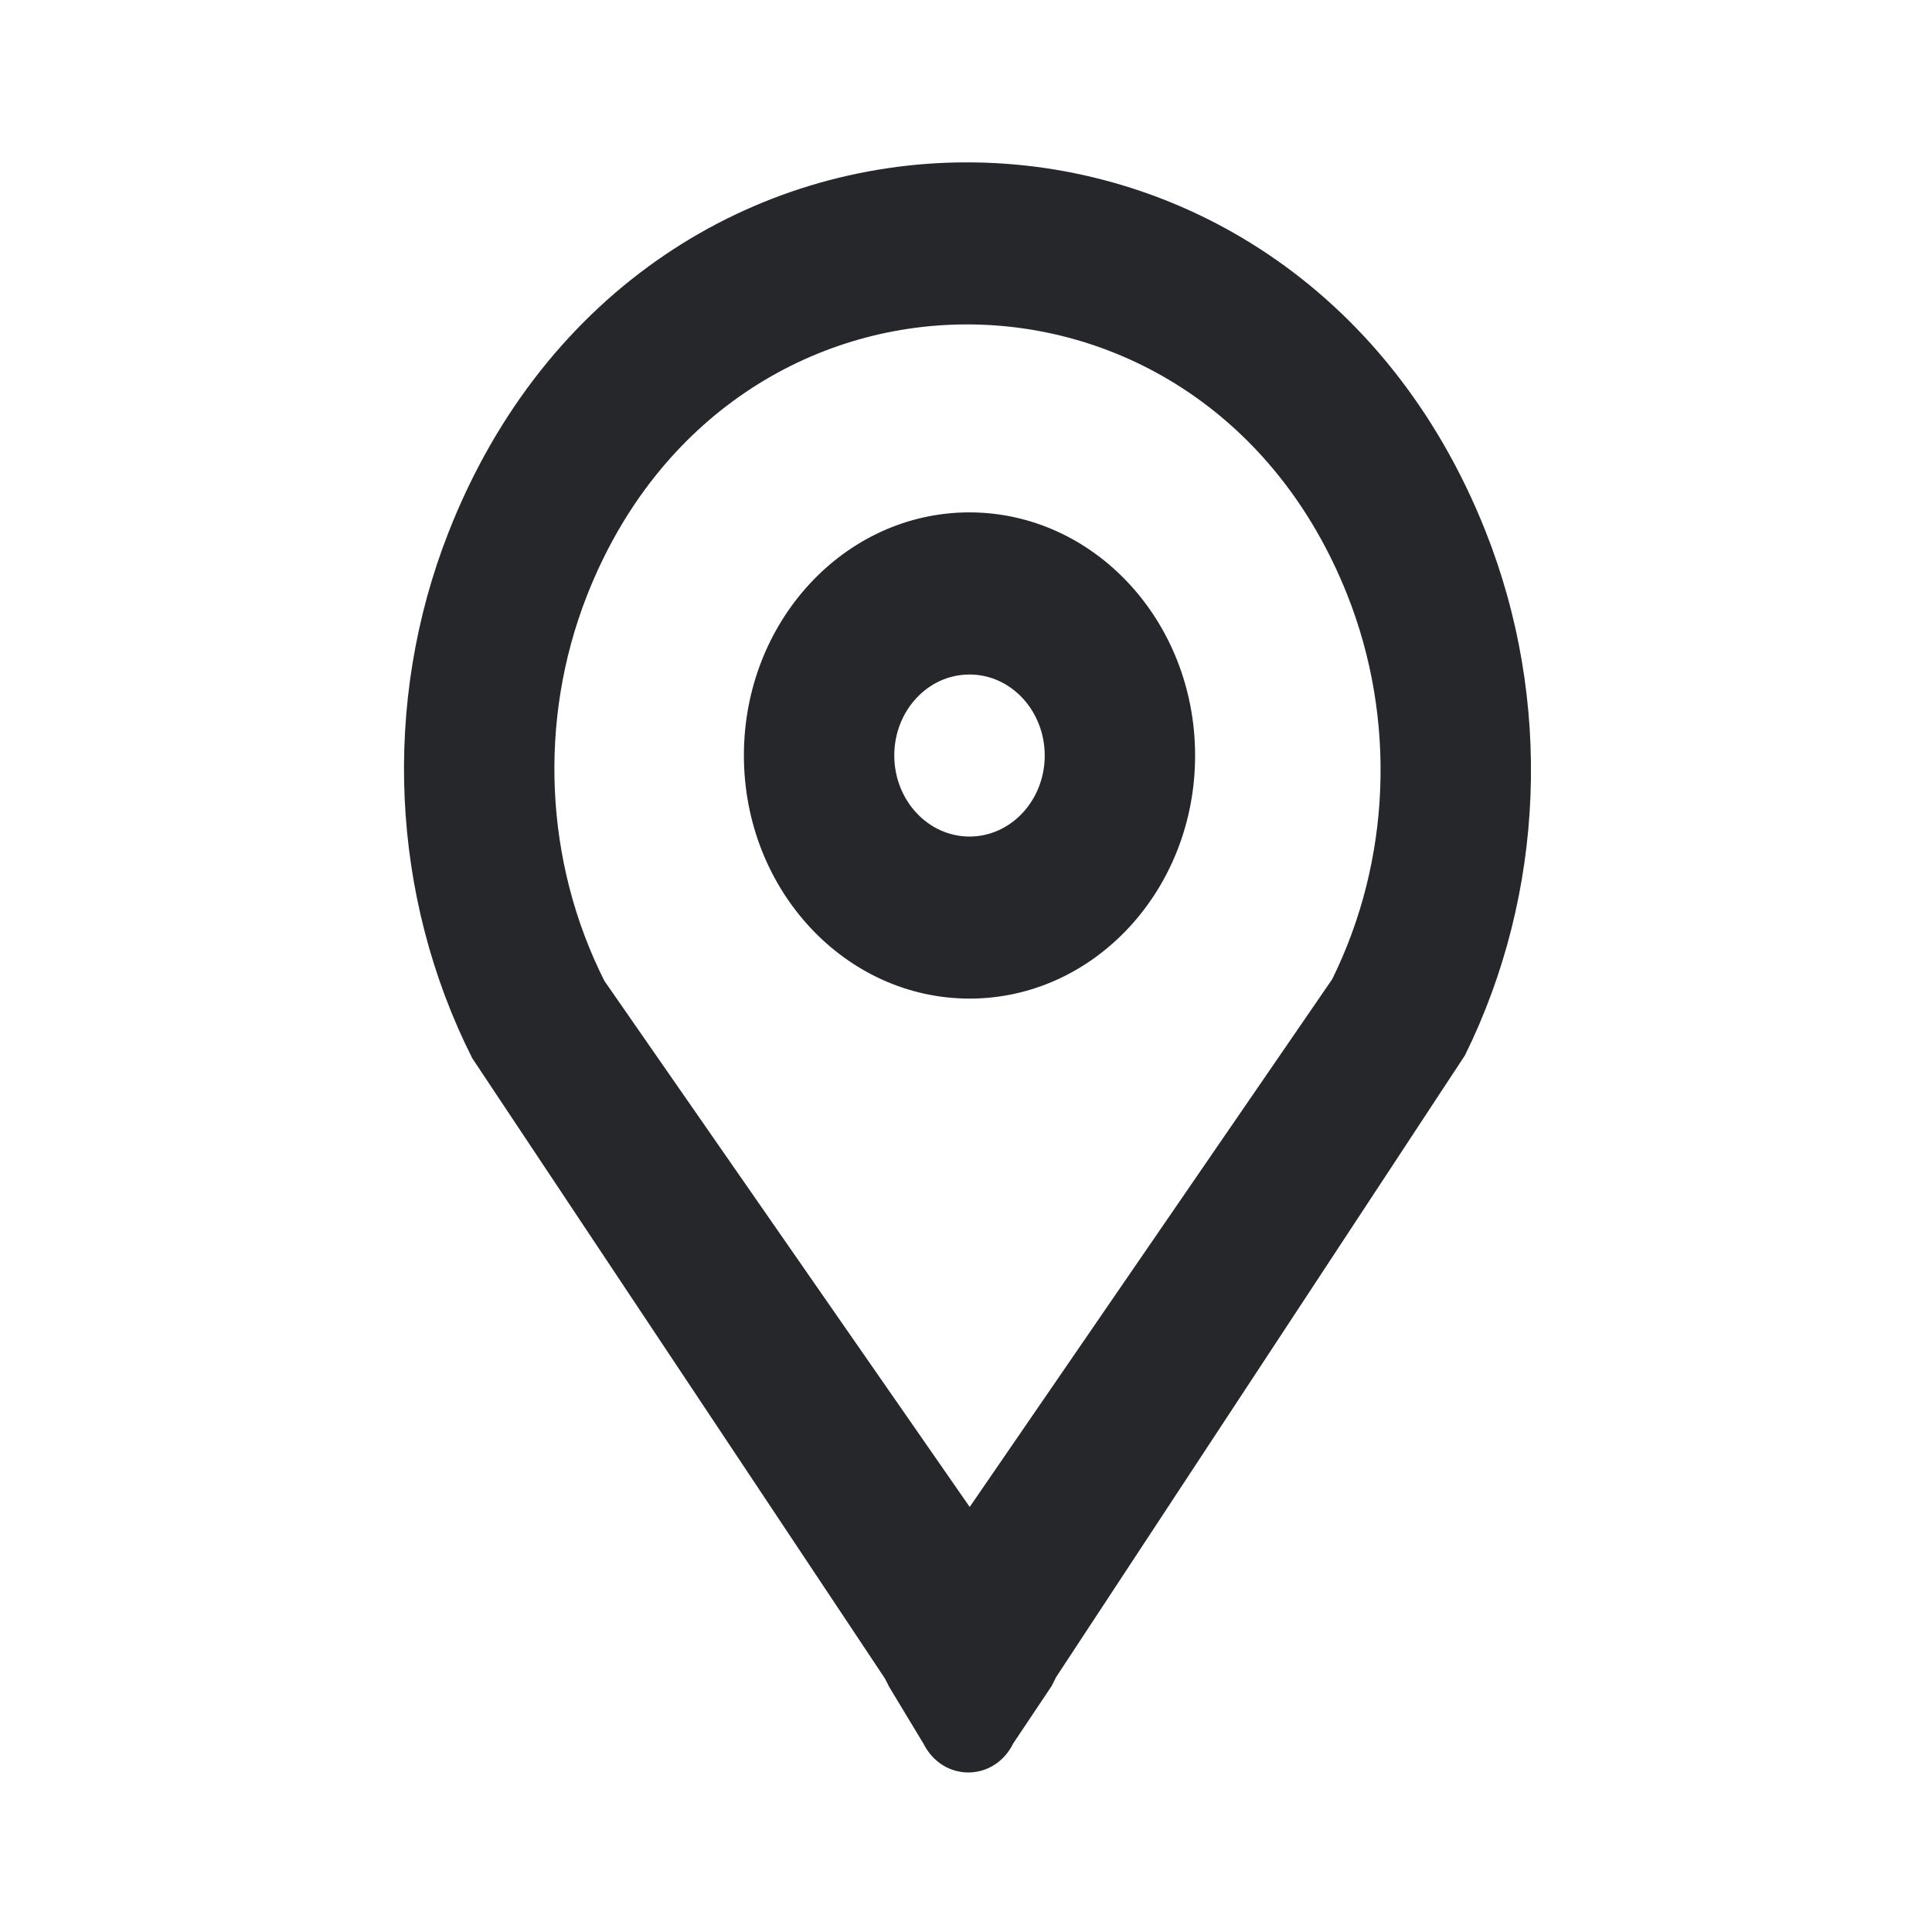 <svg width="24" height="24" viewBox="0 0 24 24" fill="none" xmlns="http://www.w3.org/2000/svg">
<path fill-rule="evenodd" clip-rule="evenodd" d="M16.549 12.164L12.046 18.72L7.508 12.185C6.764 10.709 6.684 8.948 7.291 7.4C9.048 2.917 14.951 2.901 16.735 7.386C17.348 8.927 17.279 10.685 16.549 12.164ZM18.198 13.11L13.114 20.842L13.114 20.844L13.064 20.944L12.587 21.657C12.35 22.137 11.713 22.139 11.472 21.661L11.044 20.952L10.994 20.852L10.993 20.851L5.866 13.145C4.851 11.13 4.742 8.728 5.57 6.617C7.97 0.493 16.022 0.482 18.452 6.594C19.288 8.695 19.195 11.092 18.198 13.11ZM12.978 9.383C12.979 9.939 12.562 10.39 12.046 10.392C11.53 10.393 11.111 9.943 11.109 9.387C11.108 8.831 11.525 8.38 12.041 8.379C12.557 8.377 12.976 8.827 12.978 9.383ZM14.846 9.378C14.85 11.046 13.599 12.401 12.051 12.405C10.503 12.408 9.245 11.059 9.241 9.392C9.237 7.724 10.488 6.369 12.036 6.365C13.584 6.362 14.842 7.71 14.846 9.378Z" fill="#26272B"/>
</svg>
